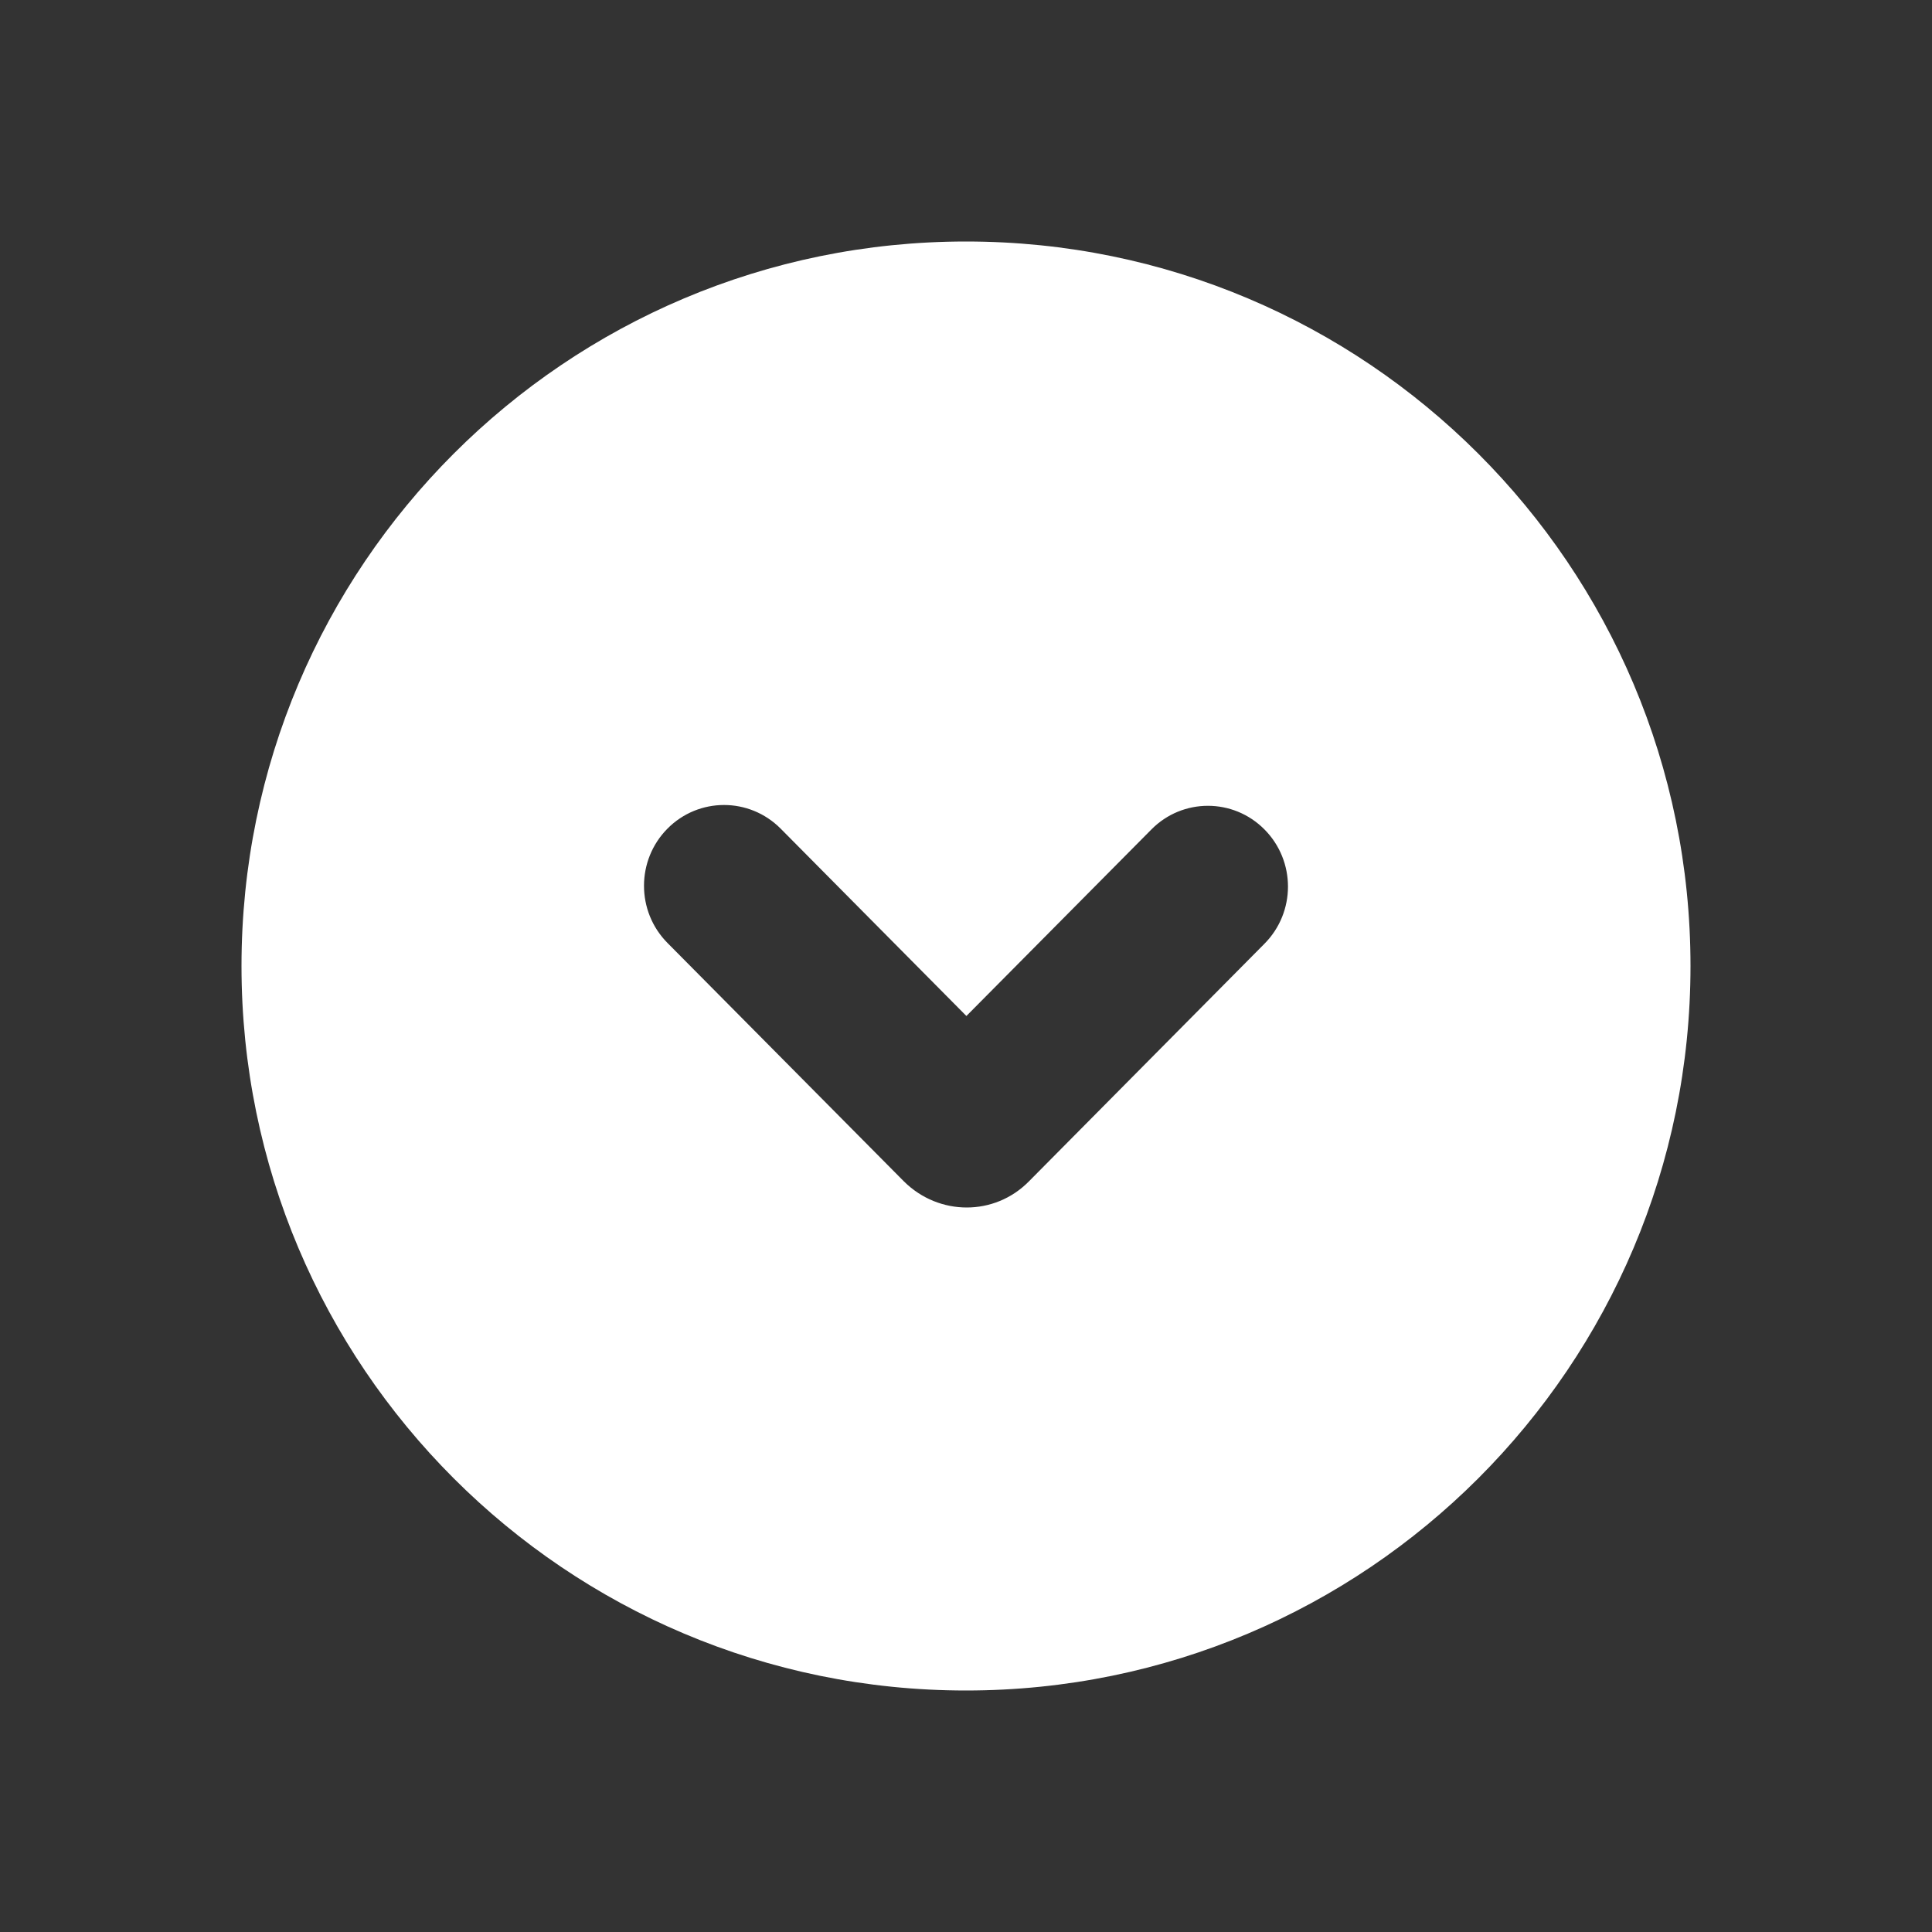 <svg width="24" height="24" viewBox="0 0 24 24" fill="none" xmlns="http://www.w3.org/2000/svg">
<rect x="0" y="0" width="24" height="24" fill="#333333" stroke="none"/>
<path fill-rule="evenodd" clip-rule="evenodd" d="M12 21C16.971 21 21 16.971 21 12C21 7.029 16.971 3 12 3C7.029 3 3 7.029 3 12C3 16.971 7.029 21 12 21ZM15.708 11.723L12.779 14.678C12.566 14.893 12.288 15 12.009 15C11.73 15 11.449 14.893 11.231 14.678L8.291 11.713C7.903 11.321 7.903 10.686 8.291 10.294C8.679 9.902 9.309 9.902 9.698 10.294L12.005 12.621L14.303 10.304C14.69 9.912 15.32 9.912 15.708 10.304C16.097 10.696 16.097 11.331 15.708 11.723Z" fill="white"/>
</svg>
